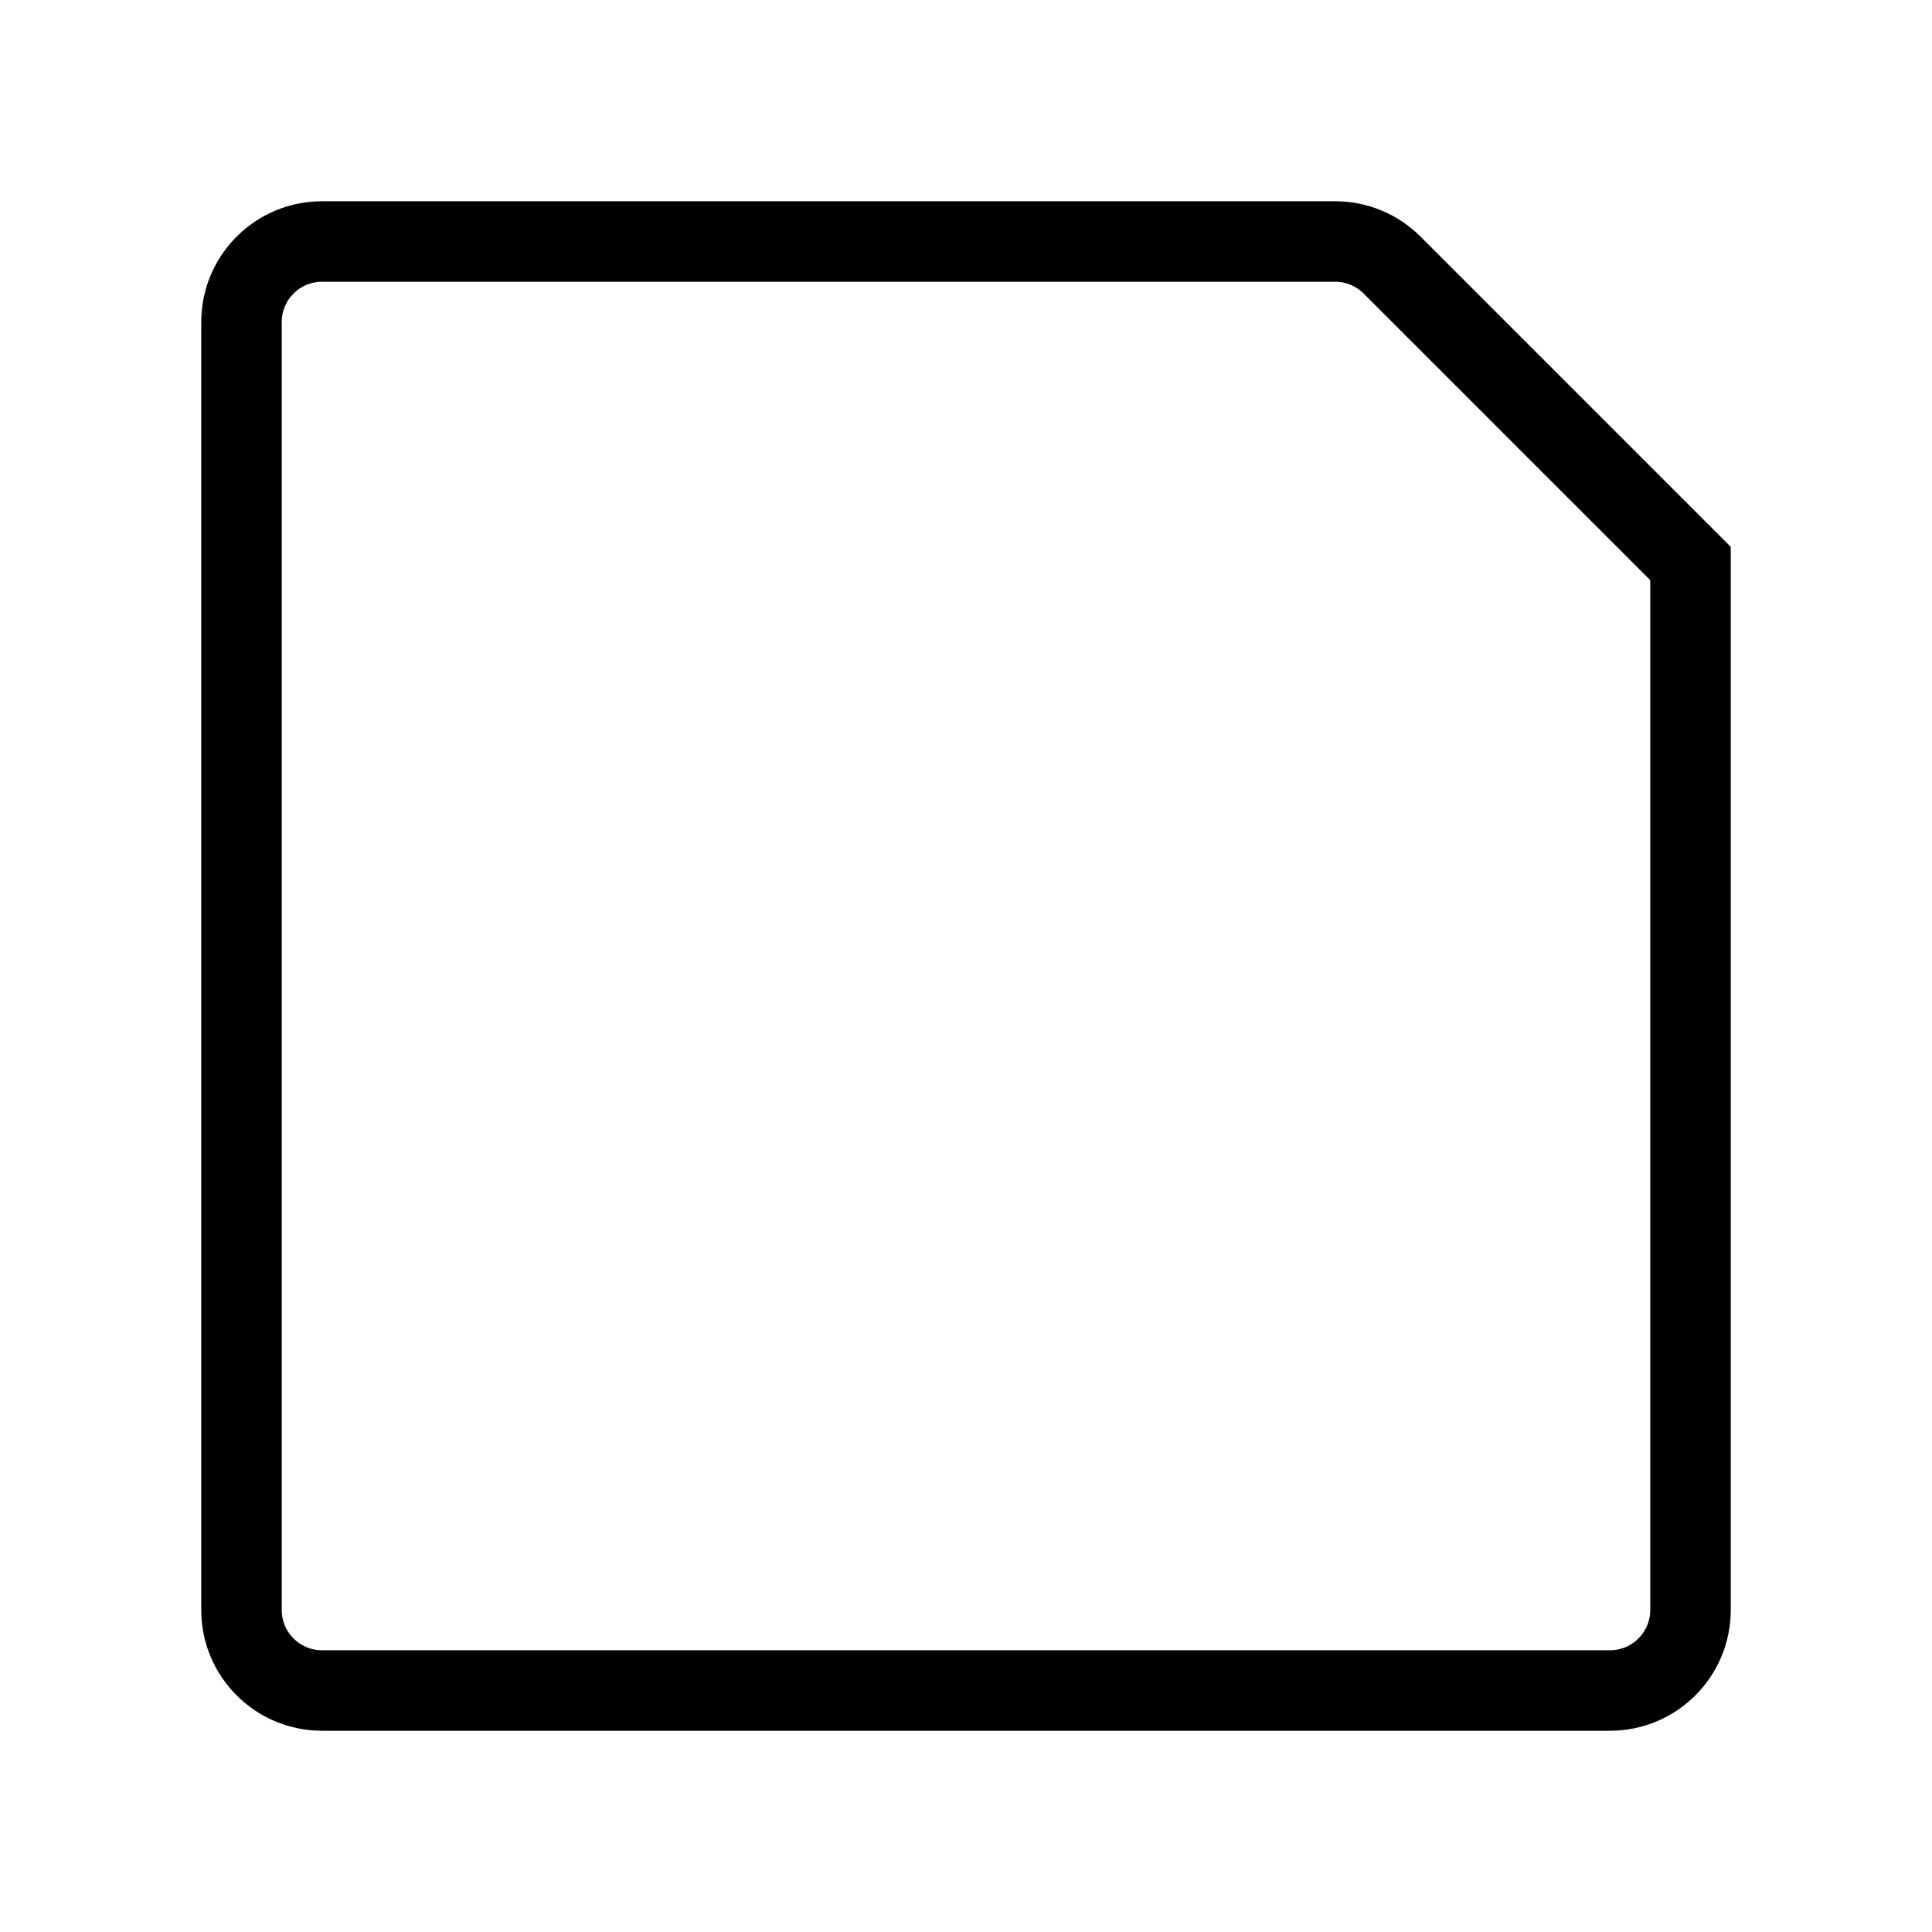 <svg role="img" xmlns="http://www.w3.org/2000/svg" viewBox="0 0 24 24" aria-labelledby="saveIconTitle" fill="none" stroke="currentColor"><title>Save</title><path d="M17.293,3.293 L21,7 L21,20 C21,20.552 20.552,21 20,21 L4,21 C3.448,21 3,20.552 3,20 L3,4 C3,3.448 3.448,3 4,3 L16.586,3 C16.851,3 17.105,3.105 17.293,3.293 Z"/><rect x="7" y="13"/><rect x="8" y="3"/></svg>